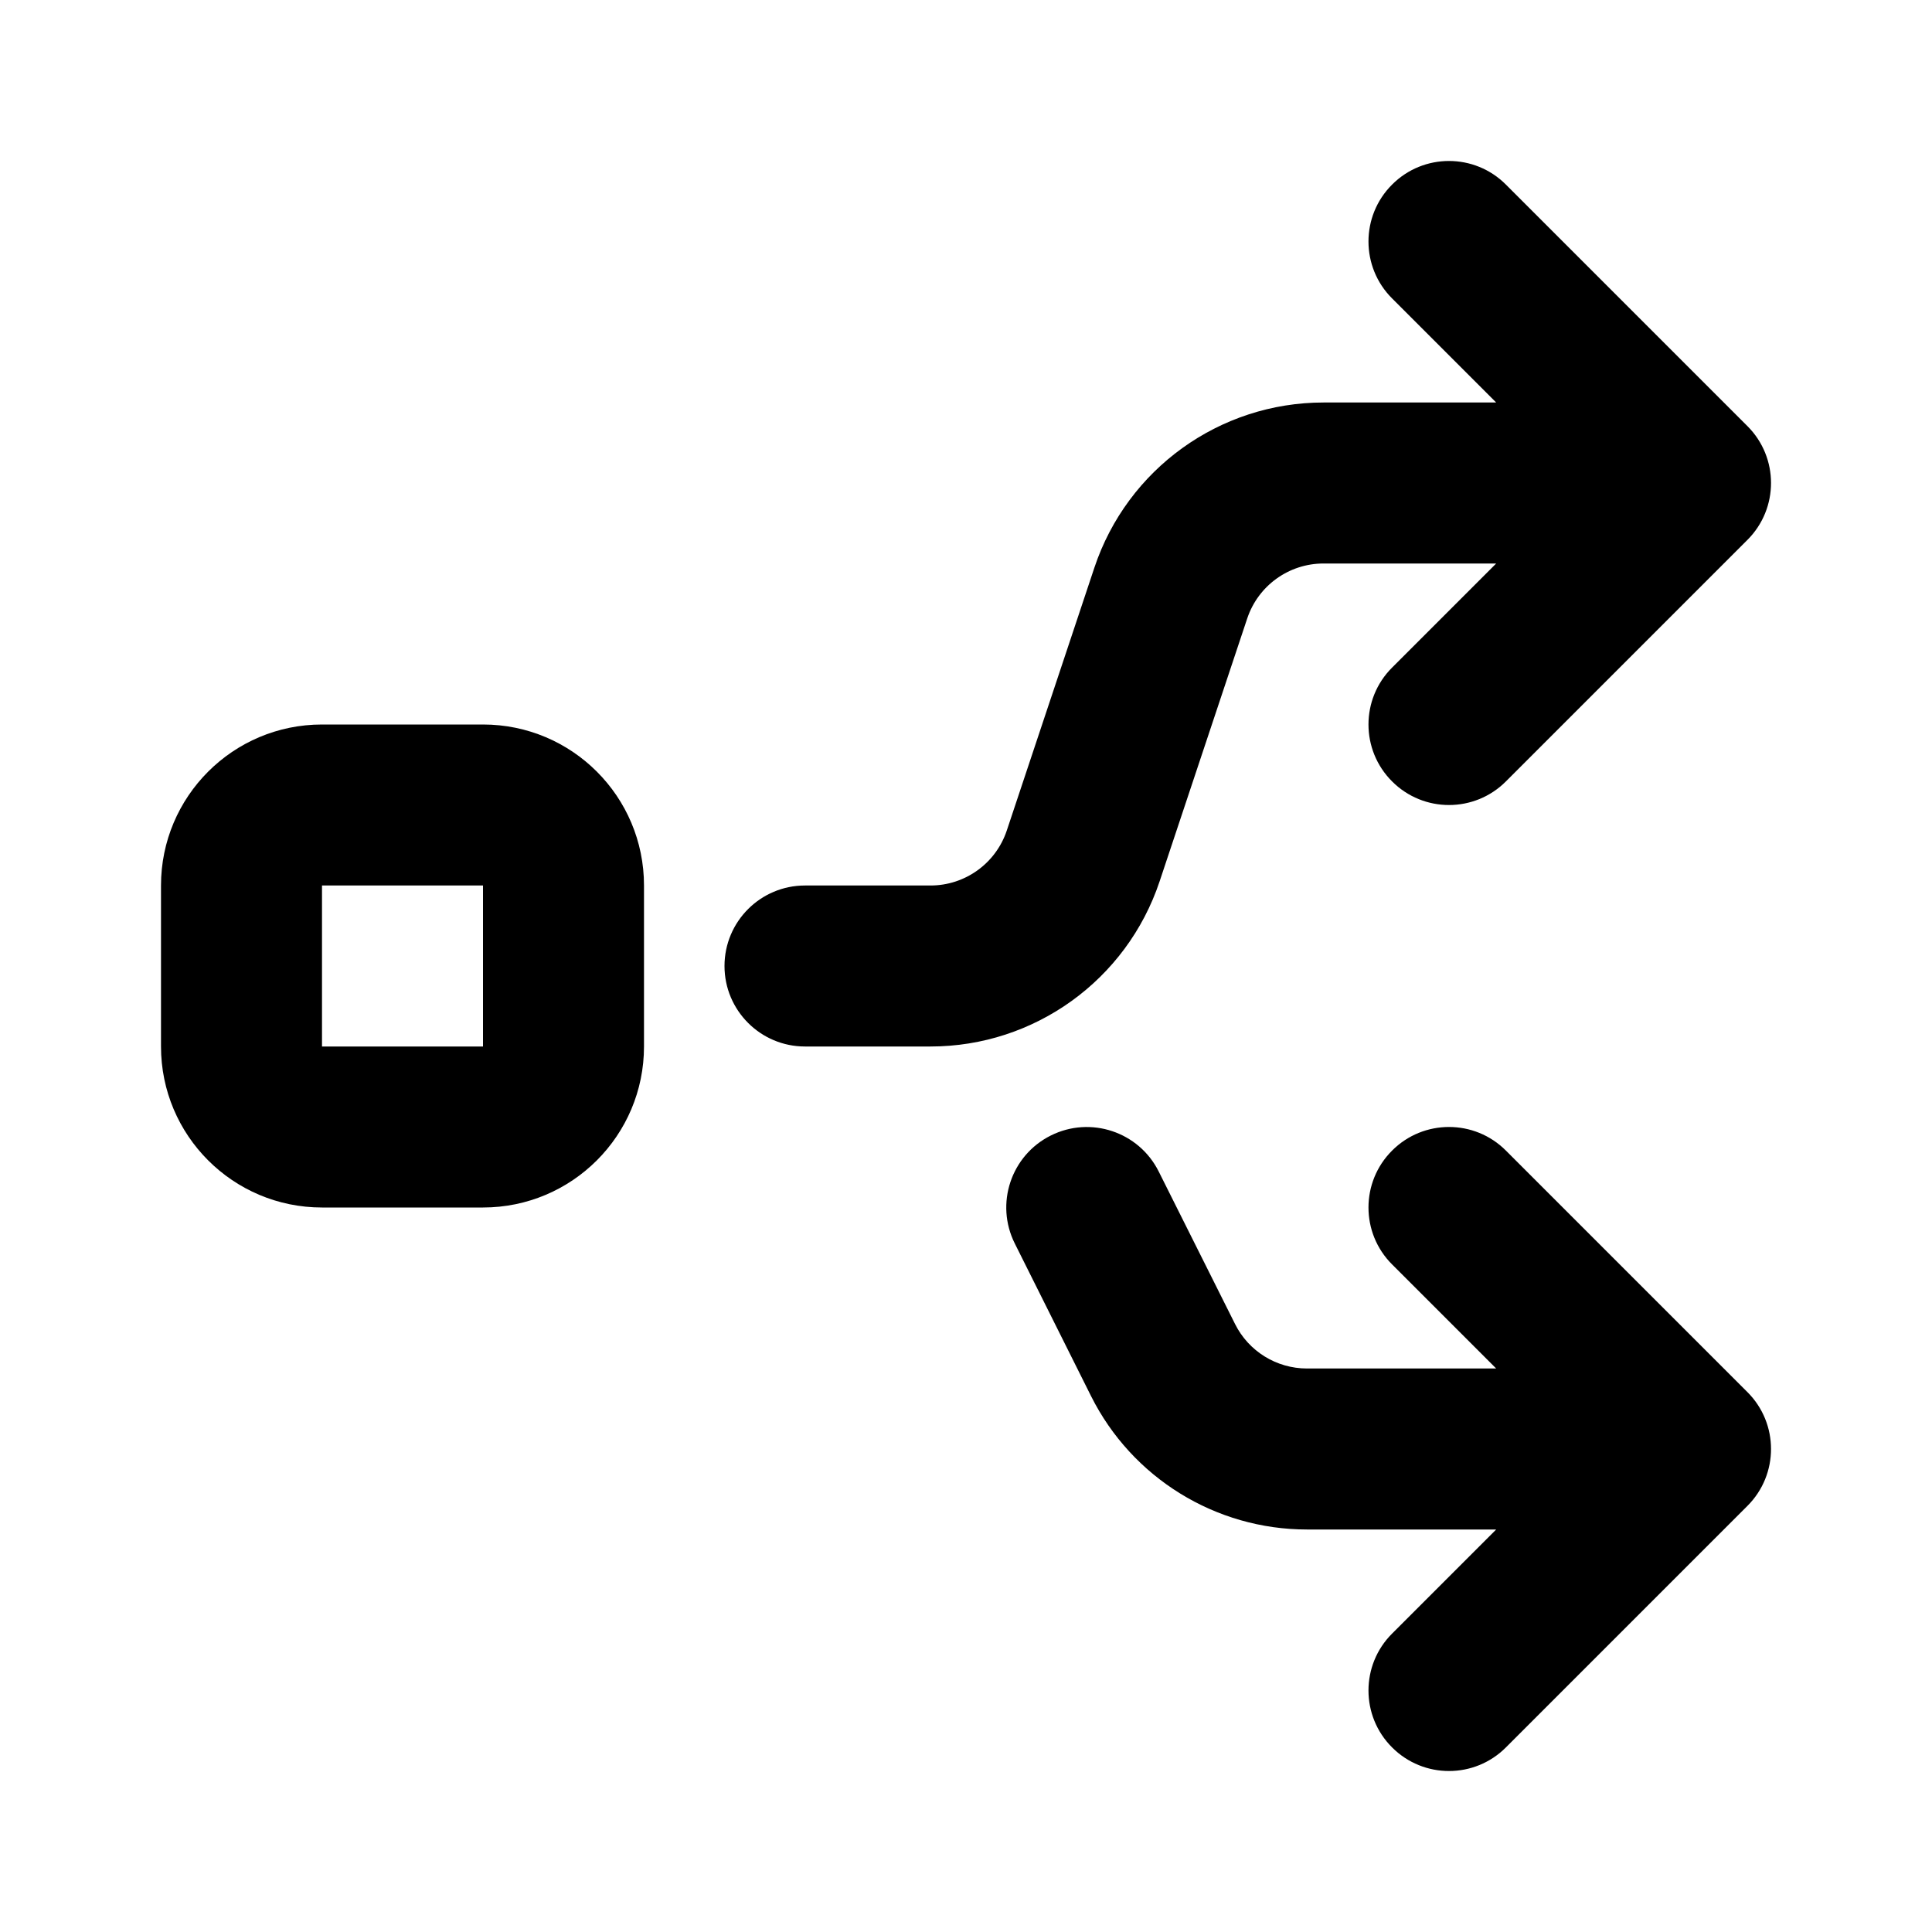 <svg width="24" height="24" viewBox="0 0 24 24" fill="none" xmlns="http://www.w3.org/2000/svg">
<path d="M17.293 2.293C17.683 1.902 18.317 1.902 18.707 2.293L21.707 5.293C22.098 5.683 22.098 6.317 21.707 6.707L18.707 9.707C18.317 10.098 17.683 10.098 17.293 9.707C16.902 9.317 16.902 8.683 17.293 8.293L18.586 7H16.442C16.011 7 15.629 7.275 15.493 7.684L14.405 10.949C13.996 12.174 12.85 13 11.559 13H10C9.448 13 9 12.552 9 12C9 11.448 9.448 11 10 11H11.559C11.989 11 12.371 10.725 12.507 10.316L13.595 7.051C14.004 5.826 15.15 5 16.442 5H18.586L17.293 3.707C16.902 3.317 16.902 2.683 17.293 2.293Z" fill="black"/>
<path d="M17.293 21.707C17.683 22.098 18.317 22.098 18.707 21.707L21.707 18.707C22.098 18.317 22.098 17.683 21.707 17.293L18.707 14.293C18.317 13.902 17.683 13.902 17.293 14.293C16.902 14.683 16.902 15.317 17.293 15.707L18.586 17H16.236C15.857 17 15.511 16.786 15.342 16.447L14.394 14.553C14.147 14.059 13.547 13.859 13.053 14.106C12.559 14.353 12.359 14.953 12.606 15.447L13.553 17.342C14.061 18.358 15.1 19 16.236 19H18.586L17.293 20.293C16.902 20.683 16.902 21.317 17.293 21.707Z" fill="black"/>
<path fill-rule="evenodd" clip-rule="evenodd" d="M2 11C2 9.895 2.895 9 4 9H6C7.105 9 8 9.895 8 11V13C8 14.105 7.105 15 6 15H4C2.895 15 2 14.105 2 13V11ZM4 11H6V13H4L4 11Z" fill="black"/>
</svg>
